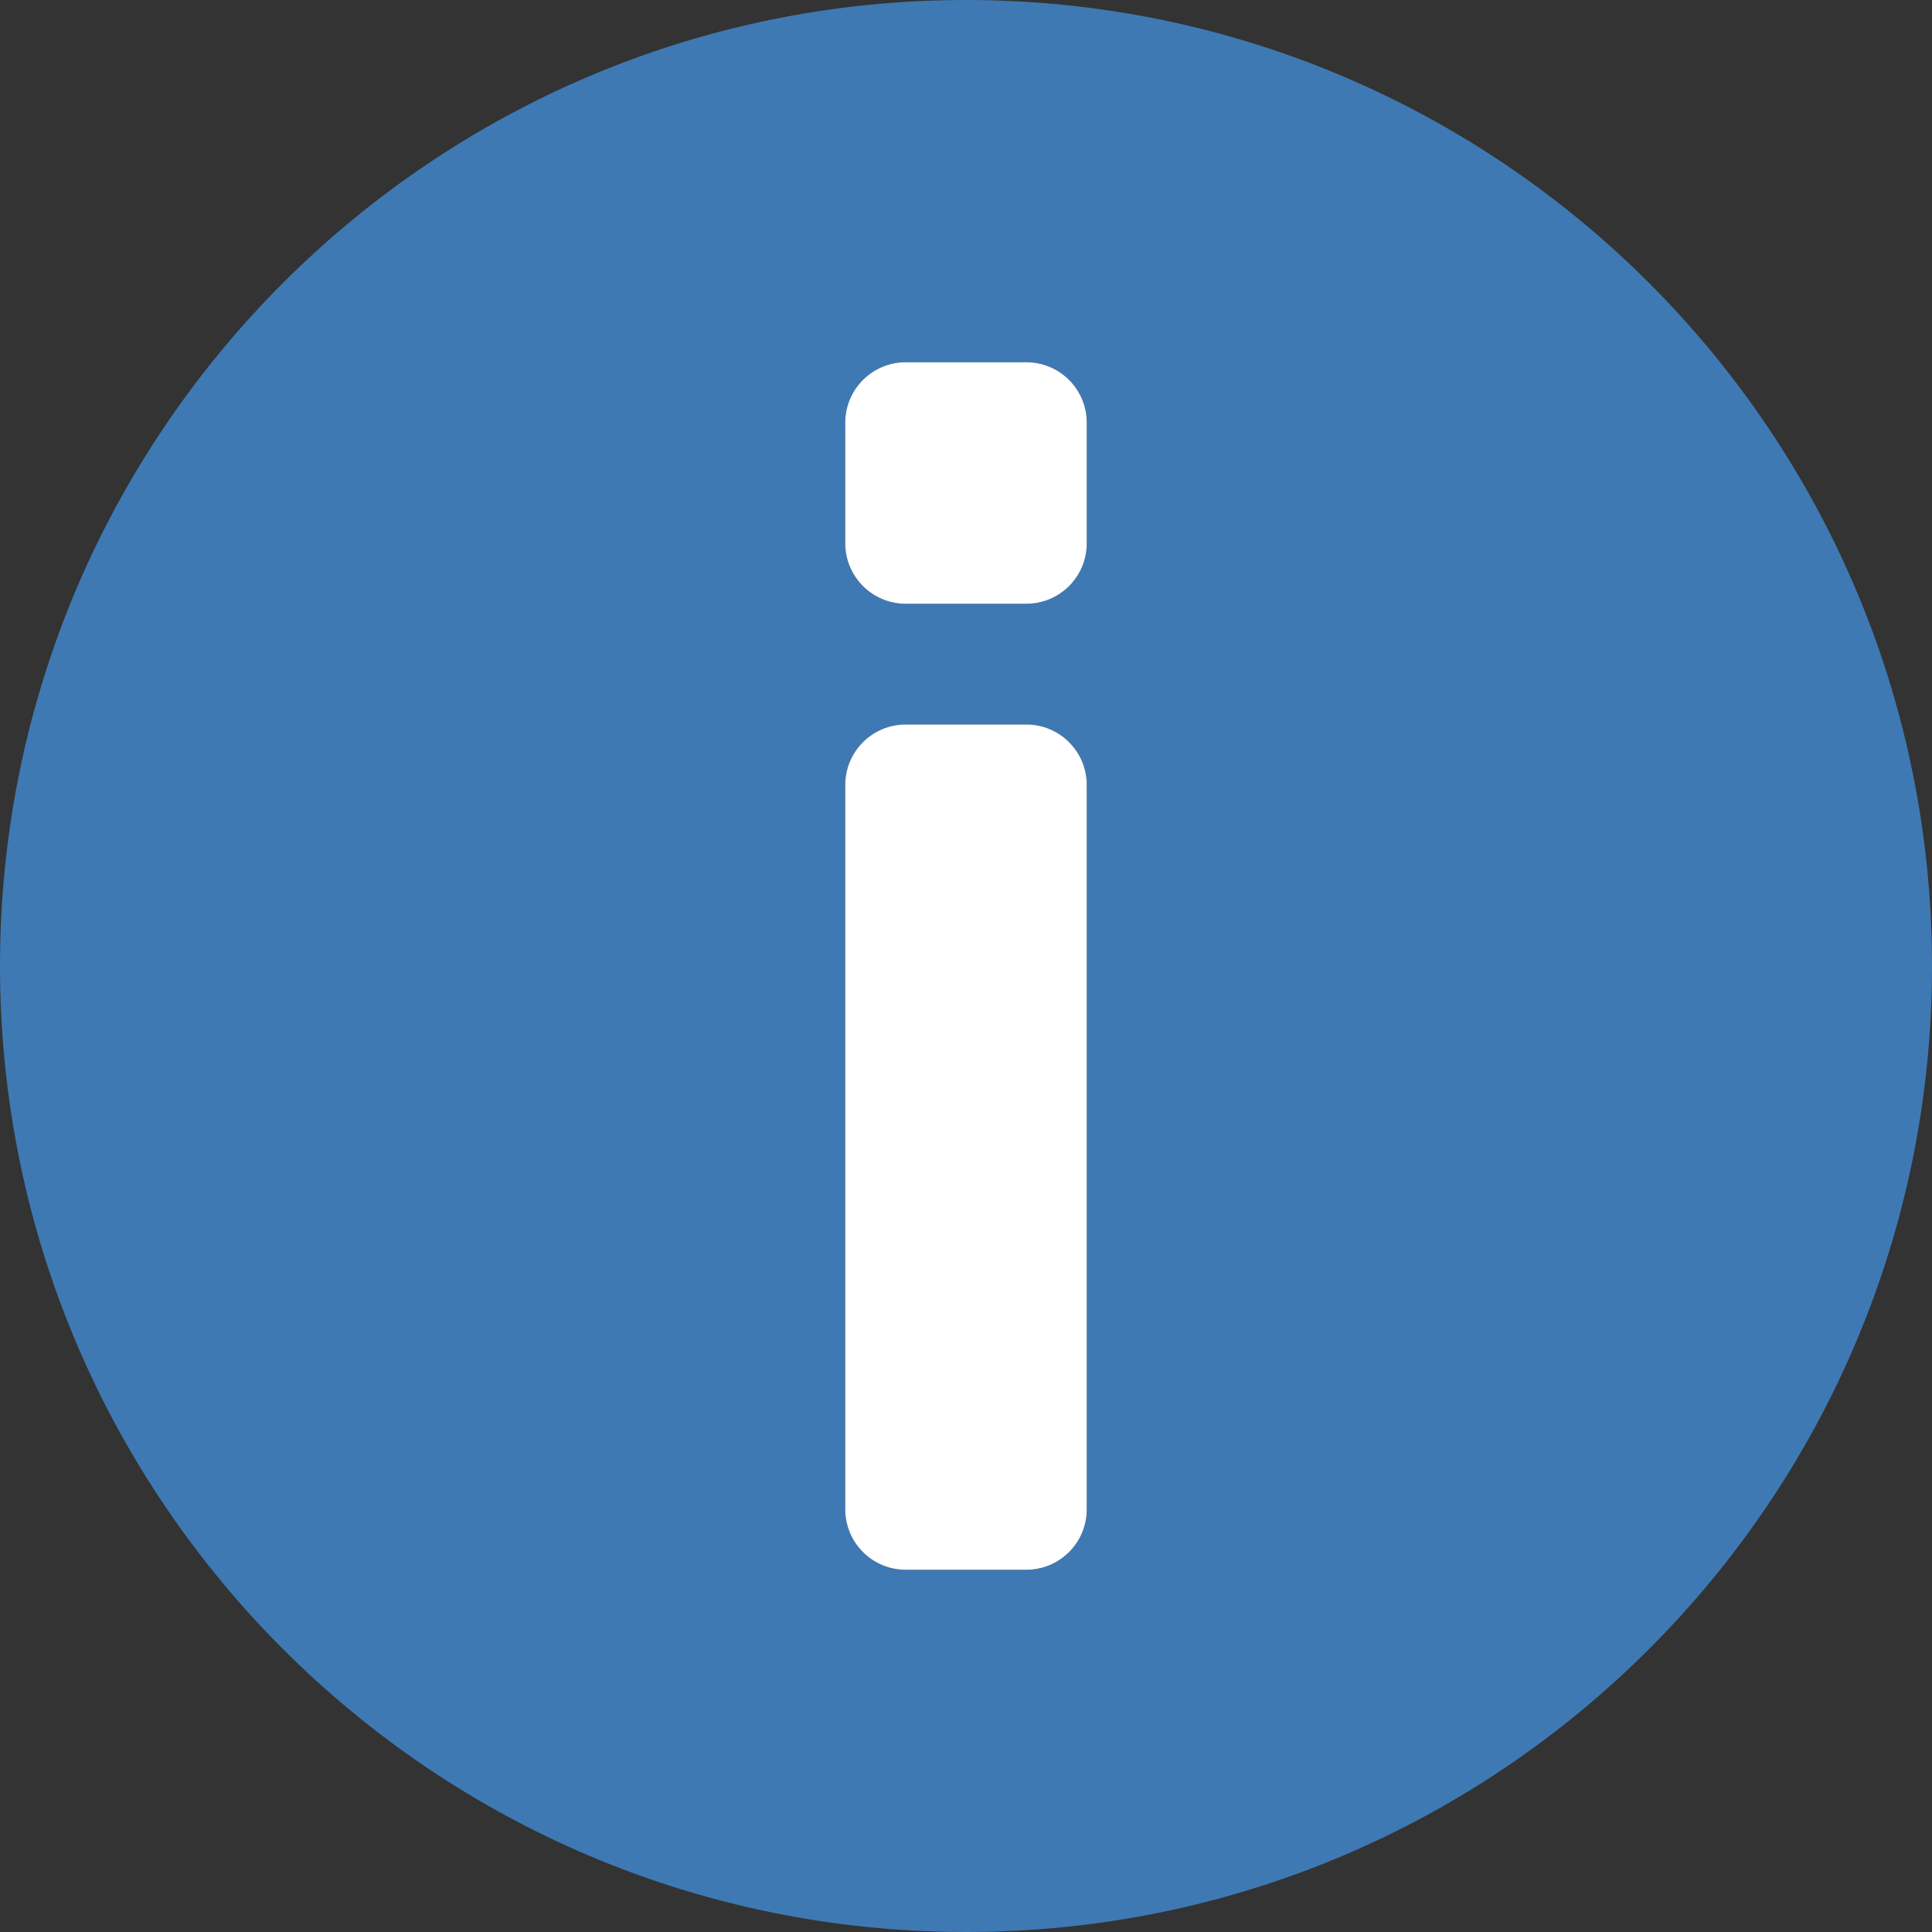 <svg version="1.1" id="Layer_1" xmlns="http://www.w3.org/2000/svg" xmlns:xlink="http://www.w3.org/1999/xlink" x="0px" y="0px" width="16px" height="16px" viewBox="0 0 16 16" enable-background="new 0 0 16 16" xml:space="preserve">
  <rect x="0" y="0" width="16" height="16" fill="#333333" stroke="none"/>
  <g id="icon">
    <path d="M8,16c4.418,0,8,-3.582,8,-8c0,-4.418,-3.582,-8,-8,-8S0,3.582,0,8C0,12.418,3.582,16,8,16zM9,4.5c0,0.276,-0.224,0.5,-0.5,0.5H7.5c-0.276,0,-0.5,-0.224,-0.5,-0.5V3.5c0,-0.276,0.224,-0.5,0.5,-0.5h1c0.276,0,0.5,0.224,0.5,0.5V4.5zM9,12.5c0,0.276,-0.224,0.5,-0.5,0.5H7.5c-0.276,0,-0.5,-0.224,-0.5,-0.5V6.5c0,-0.276,0.224,-0.5,0.5,-0.5h1c0.276,0,0.5,0.224,0.5,0.5V12.5z" fill-rule="evenodd" fill="#3E79B4"/>
    <path d="M7.5,6h1c0.276,0,0.5,0.224,0.5,0.5v6c0,0.276,-0.224,0.5,-0.5,0.5H7.5c-0.276,0,-0.5,-0.224,-0.5,-0.5V6.5C7,6.224,7.224,6,7.5,6zM7,3.5v1c0,0.276,0.224,0.5,0.5,0.5h1c0.276,0,0.5,-0.224,0.5,-0.5V3.5c0,-0.276,-0.224,-0.5,-0.5,-0.5H7.5C7.224,3,7,3.224,7,3.5z" fill-rule="evenodd" fill="#FFFFFF"/>
  </g>
</svg>
